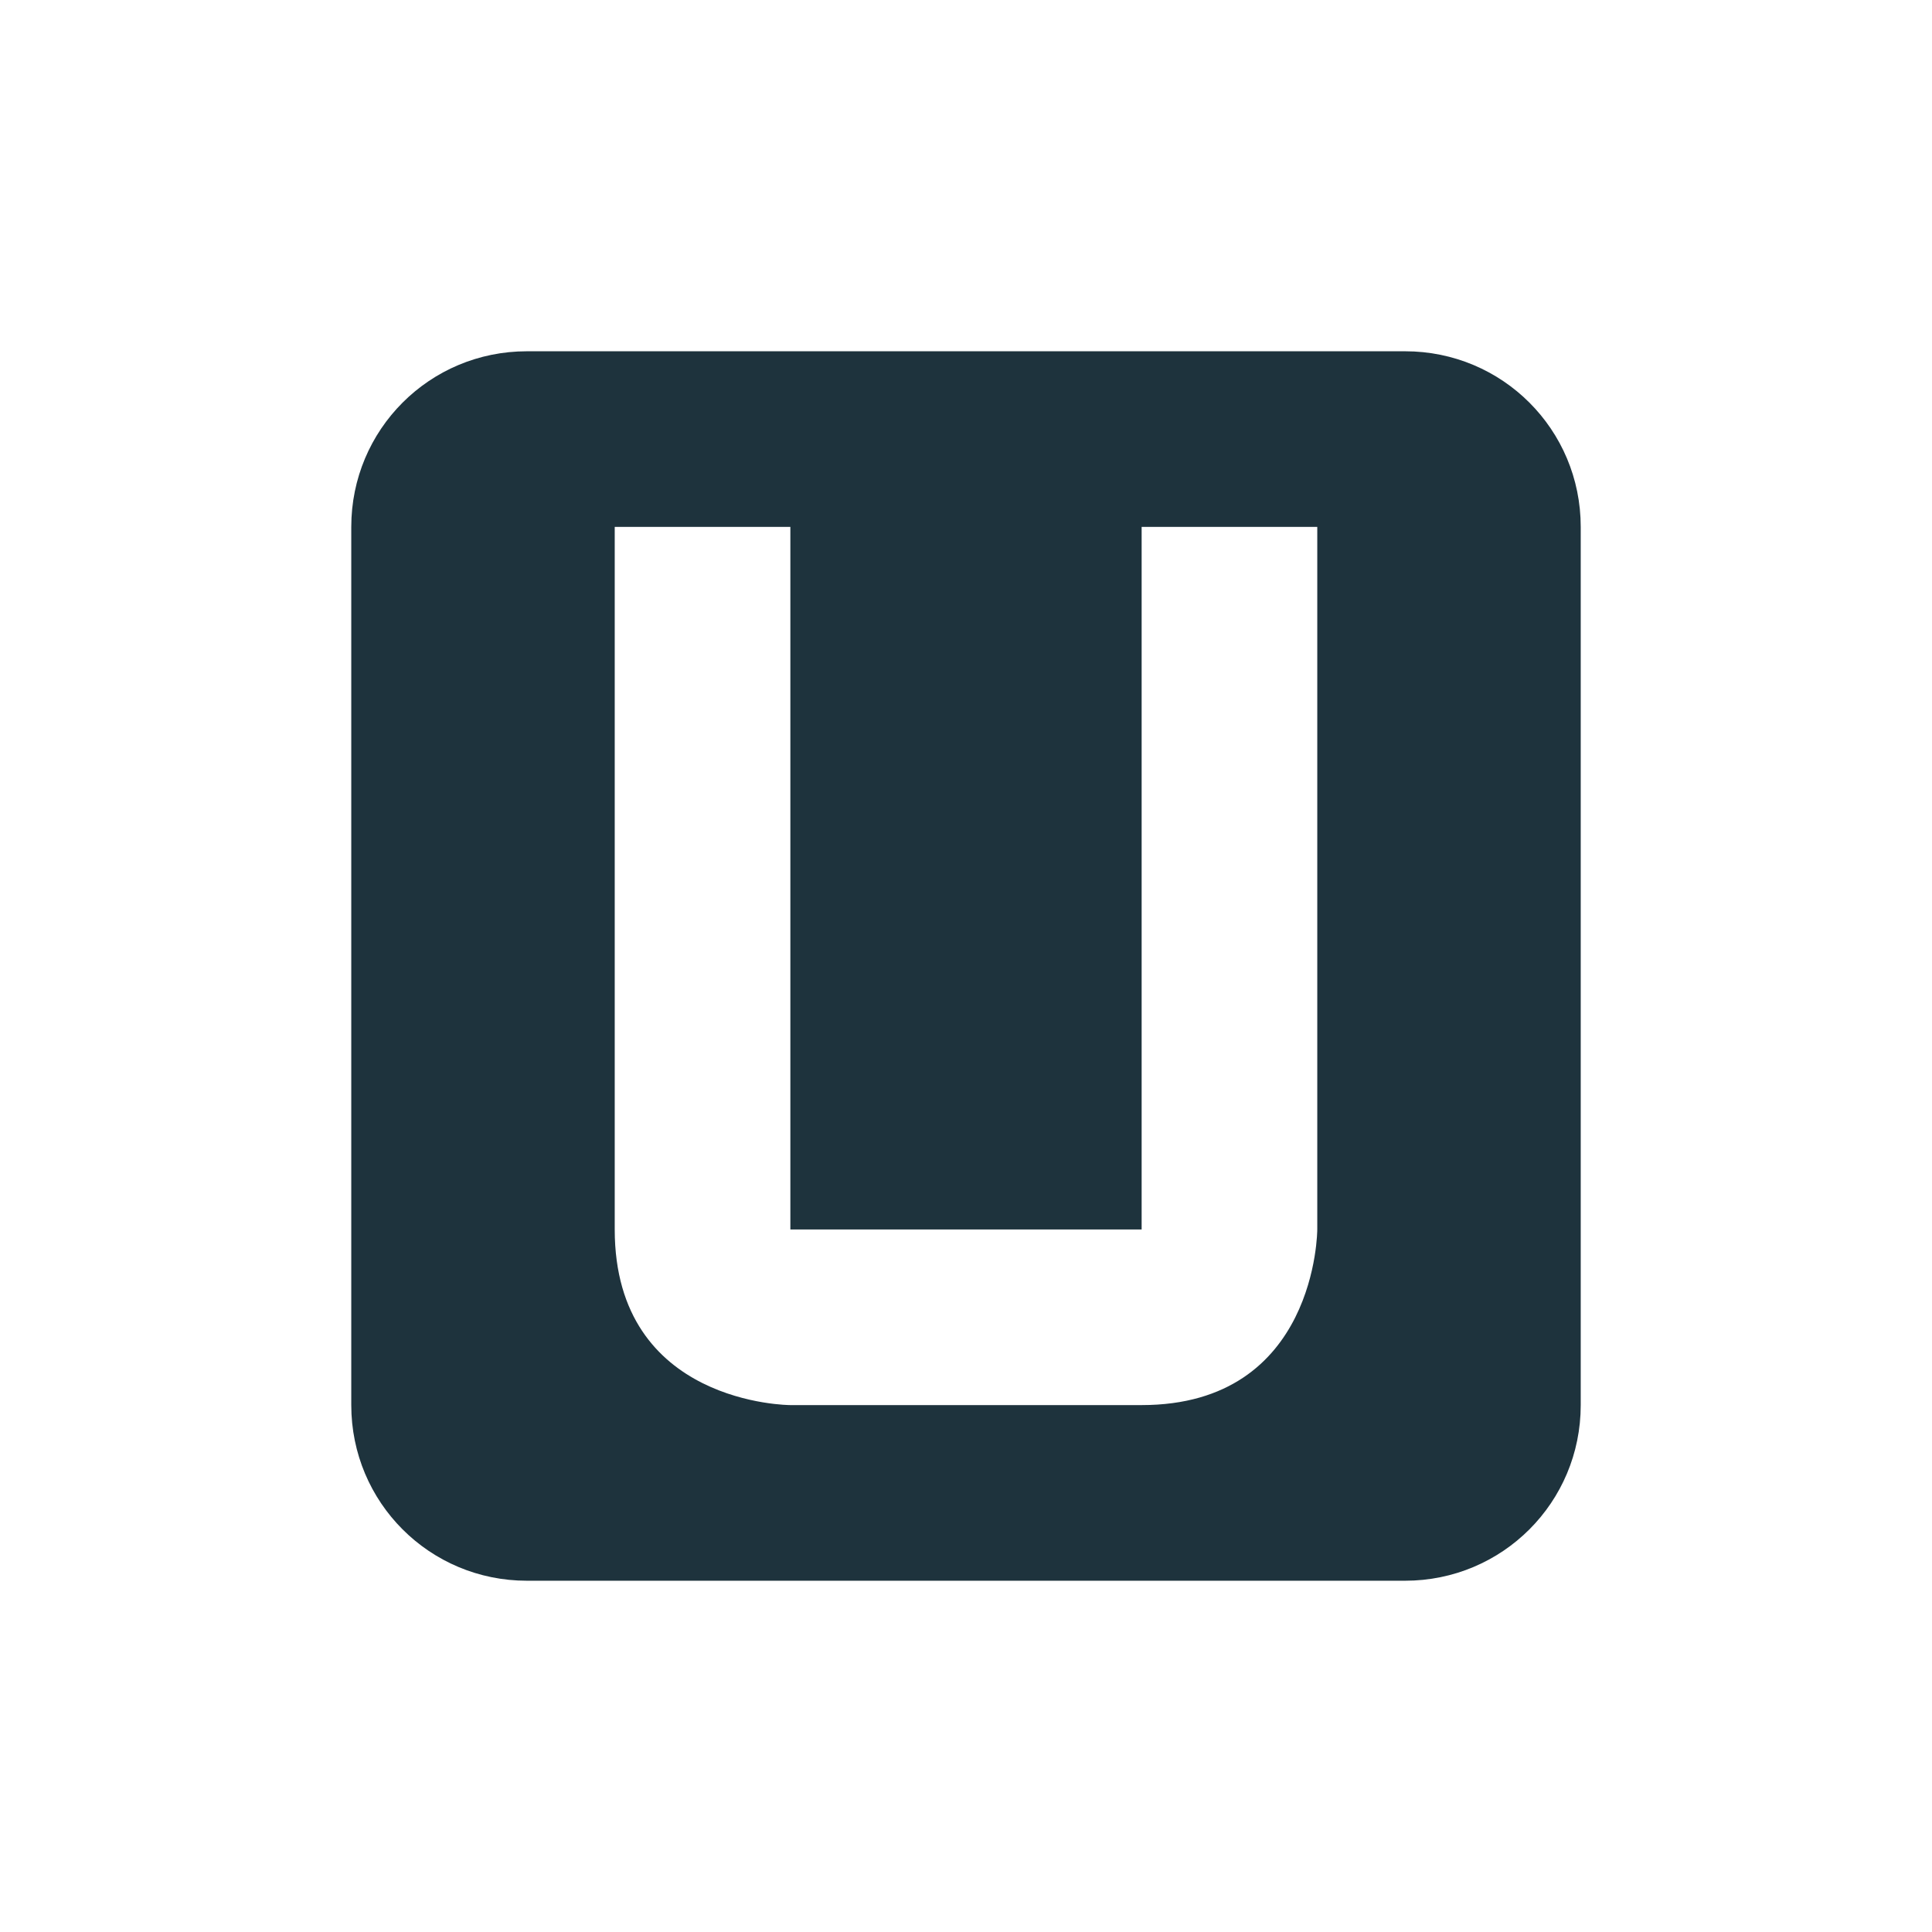 <svg xmlns="http://www.w3.org/2000/svg" width="22" height="22"><path d="M6 4c-1.108 0-2 .892-2 2v10c0 1.108.892 2 2 2h10c1.108 0 2-.892 2-2V6c0-1.108-.892-2-2-2zm1 2h2v8h4V6h2v8s0 2-2 2H9s-2 0-2-2z" fill="#1e333d"/></svg>